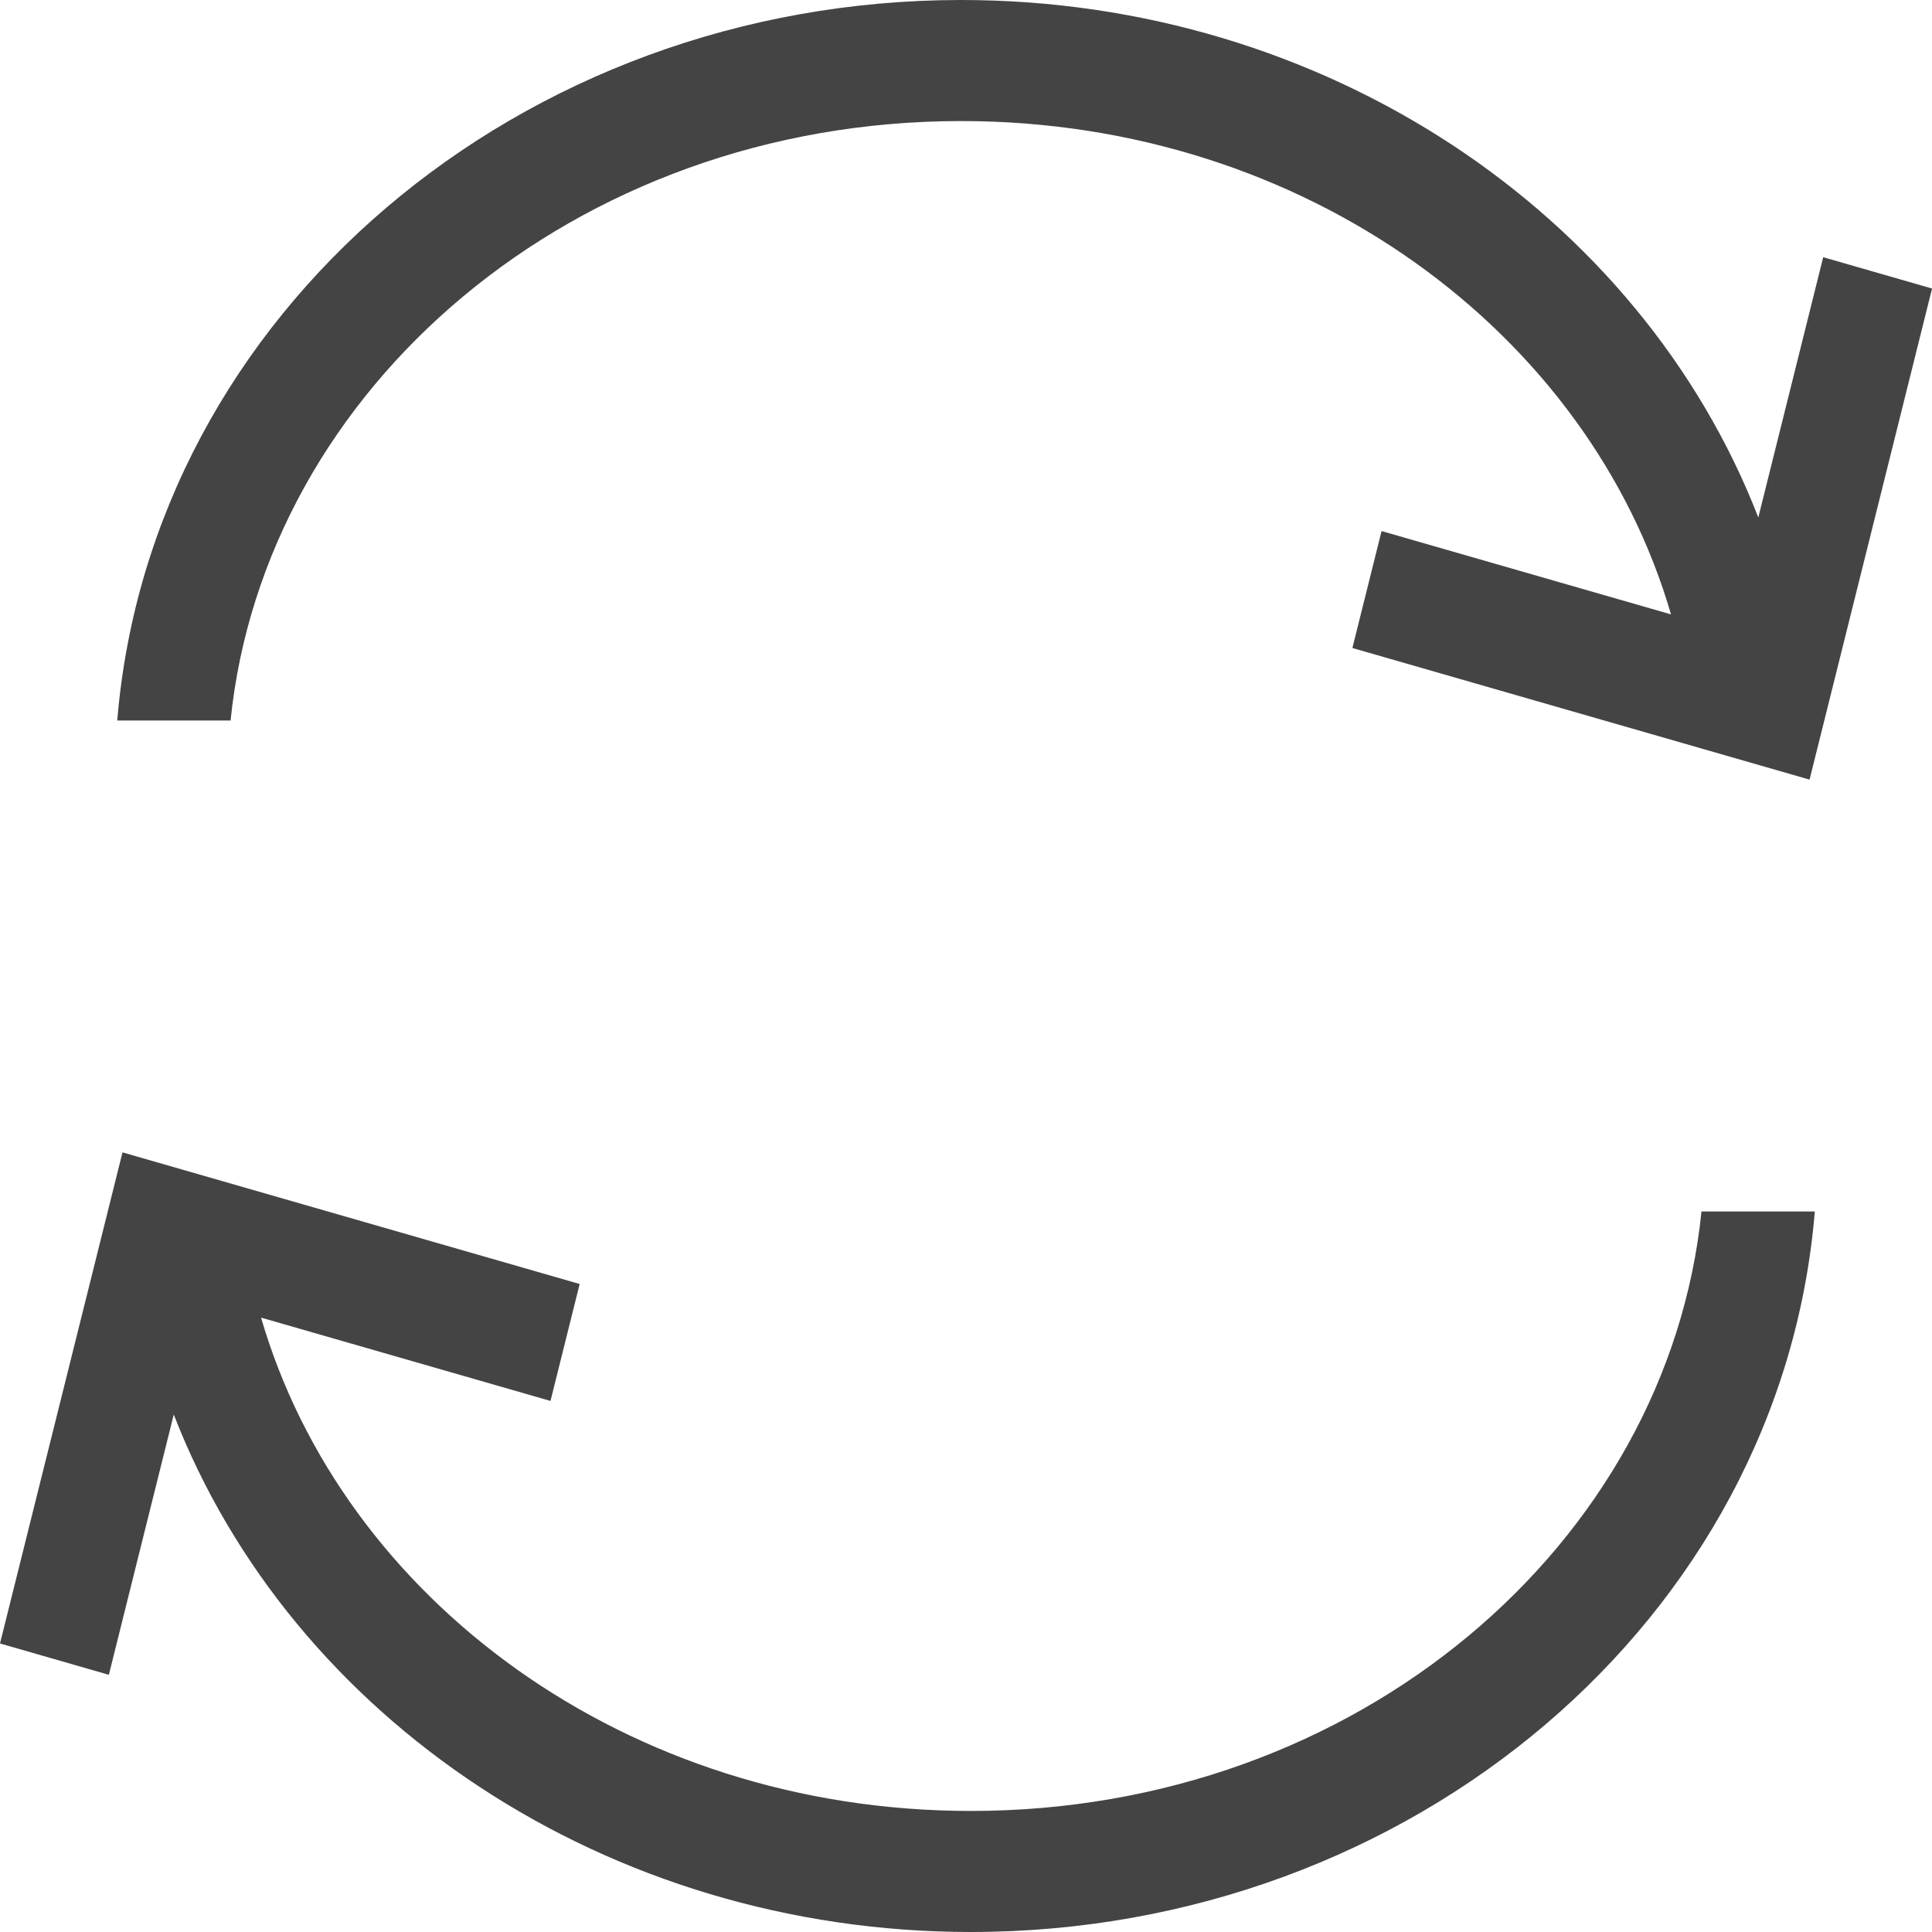 <?xml version="1.0" encoding="utf-8"?>
<!-- Generated by IcoMoon.io -->
<!DOCTYPE svg PUBLIC "-//W3C//DTD SVG 1.1//EN" "http://www.w3.org/Graphics/SVG/1.1/DTD/svg11.dtd">
<svg version="1.1" xmlns="http://www.w3.org/2000/svg" xmlns:xlink="http://www.w3.org/1999/xlink" width="32" height="32" viewBox="0 0 32 32">
<path fill="#444" d="M15.919 0c-7.297 0-13.421 5.187-13.977 11.934h1.877c0.561-5.499 5.687-9.929 12.1-9.929 5.713 0 10.405 3.516 11.758 8.171l-4.794-1.38-0.483 1.937 7.572 2.18 2.029-8.134-1.803-0.519-1.075 4.311c-1.951-5.033-7.176-8.571-13.203-8.571zM2.029 19.087l-2.029 8.134 1.803 0.519 1.075-4.311c1.951 5.033 7.176 8.571 13.203 8.571 7.298 0 13.421-5.187 13.978-11.934h-1.877c-0.561 5.499-5.687 9.929-12.1 9.929-5.713 0-10.405-3.516-11.758-8.171l4.794 1.38 0.483-1.937-7.572-2.18z"></path>
</svg>
